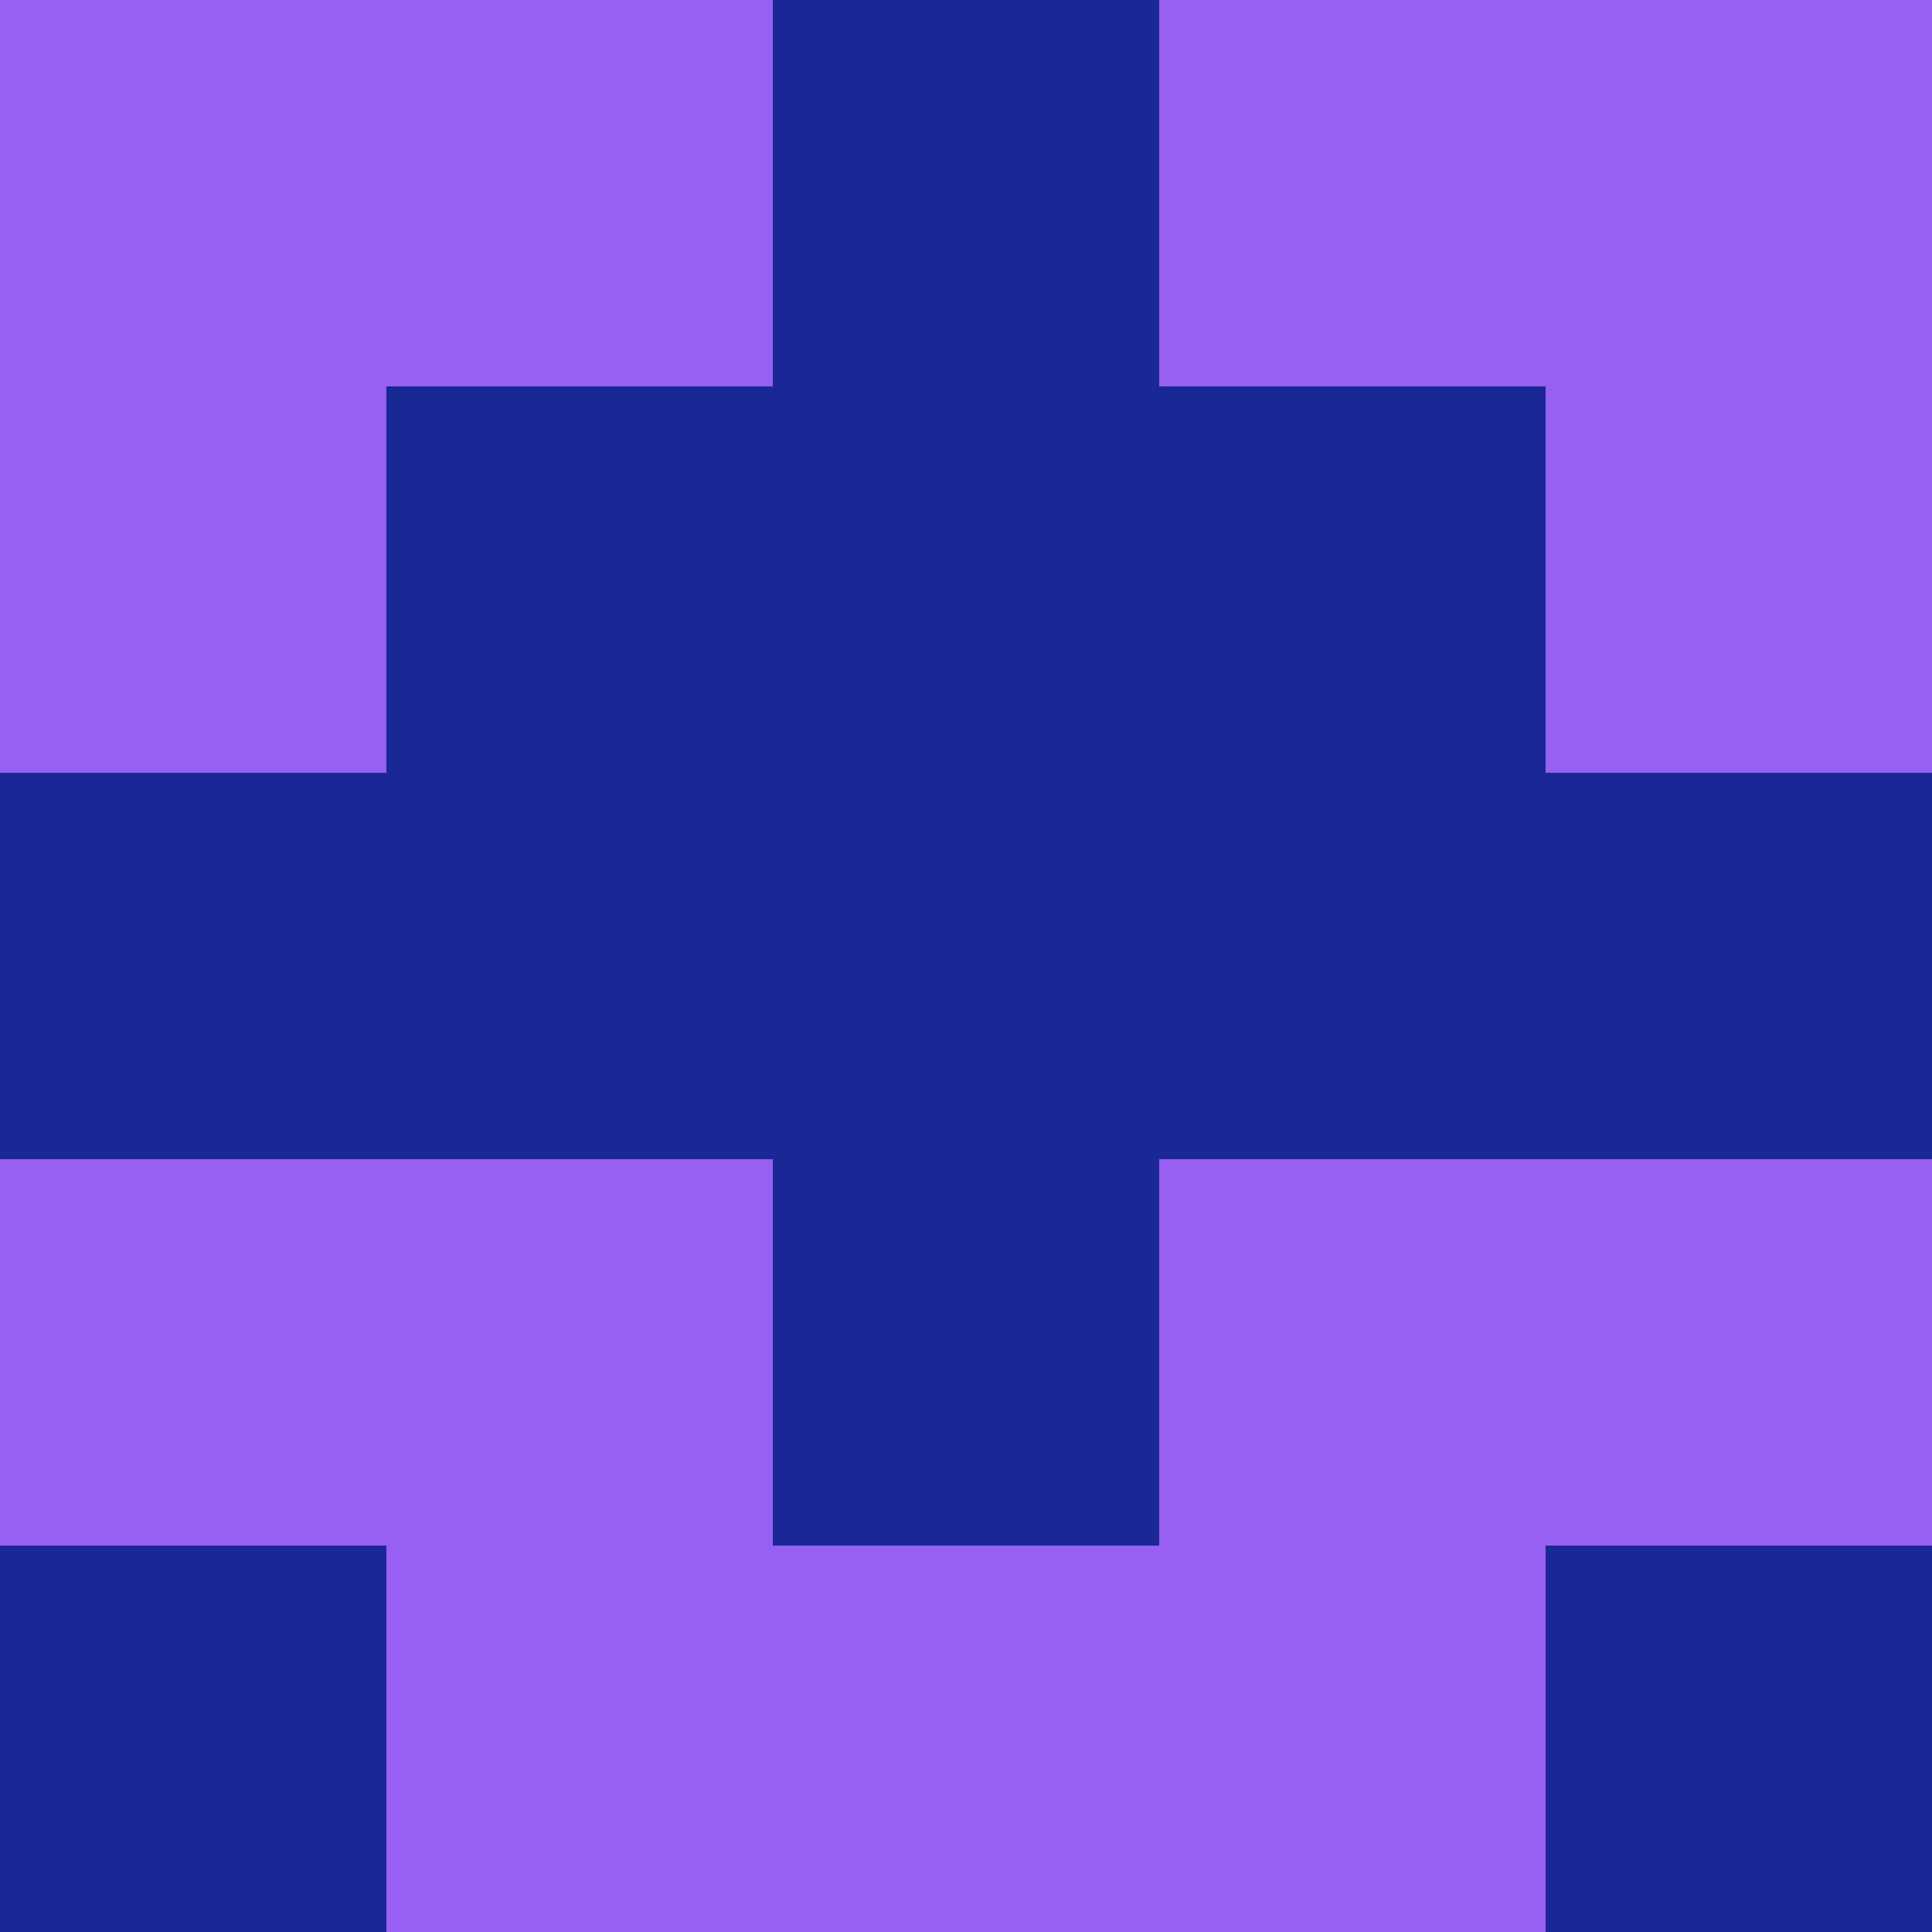 <svg xmlns="http://www.w3.org/2000/svg" viewBox="0 0 5 5" height="100" width="100">
                        <rect x="0" y="0" height="1" width="1" fill="#985FF3"/>
                    <rect x="4" y="0" height="1" width="1" fill="#985FF3"/>
                    <rect x="1" y="0" height="1" width="1" fill="#985FF3"/>
                    <rect x="3" y="0" height="1" width="1" fill="#985FF3"/>
                    <rect x="2" y="0" height="1" width="1" fill="#192894"/>
                                <rect x="0" y="1" height="1" width="1" fill="#985FF3"/>
                    <rect x="4" y="1" height="1" width="1" fill="#985FF3"/>
                    <rect x="1" y="1" height="1" width="1" fill="#192894"/>
                    <rect x="3" y="1" height="1" width="1" fill="#192894"/>
                    <rect x="2" y="1" height="1" width="1" fill="#192894"/>
                                <rect x="0" y="2" height="1" width="1" fill="#192894"/>
                    <rect x="4" y="2" height="1" width="1" fill="#192894"/>
                    <rect x="1" y="2" height="1" width="1" fill="#192894"/>
                    <rect x="3" y="2" height="1" width="1" fill="#192894"/>
                    <rect x="2" y="2" height="1" width="1" fill="#192894"/>
                                <rect x="0" y="3" height="1" width="1" fill="#985FF3"/>
                    <rect x="4" y="3" height="1" width="1" fill="#985FF3"/>
                    <rect x="1" y="3" height="1" width="1" fill="#985FF3"/>
                    <rect x="3" y="3" height="1" width="1" fill="#985FF3"/>
                    <rect x="2" y="3" height="1" width="1" fill="#192894"/>
                                <rect x="0" y="4" height="1" width="1" fill="#192894"/>
                    <rect x="4" y="4" height="1" width="1" fill="#192894"/>
                    <rect x="1" y="4" height="1" width="1" fill="#985FF3"/>
                    <rect x="3" y="4" height="1" width="1" fill="#985FF3"/>
                    <rect x="2" y="4" height="1" width="1" fill="#985FF3"/>
            </svg>
